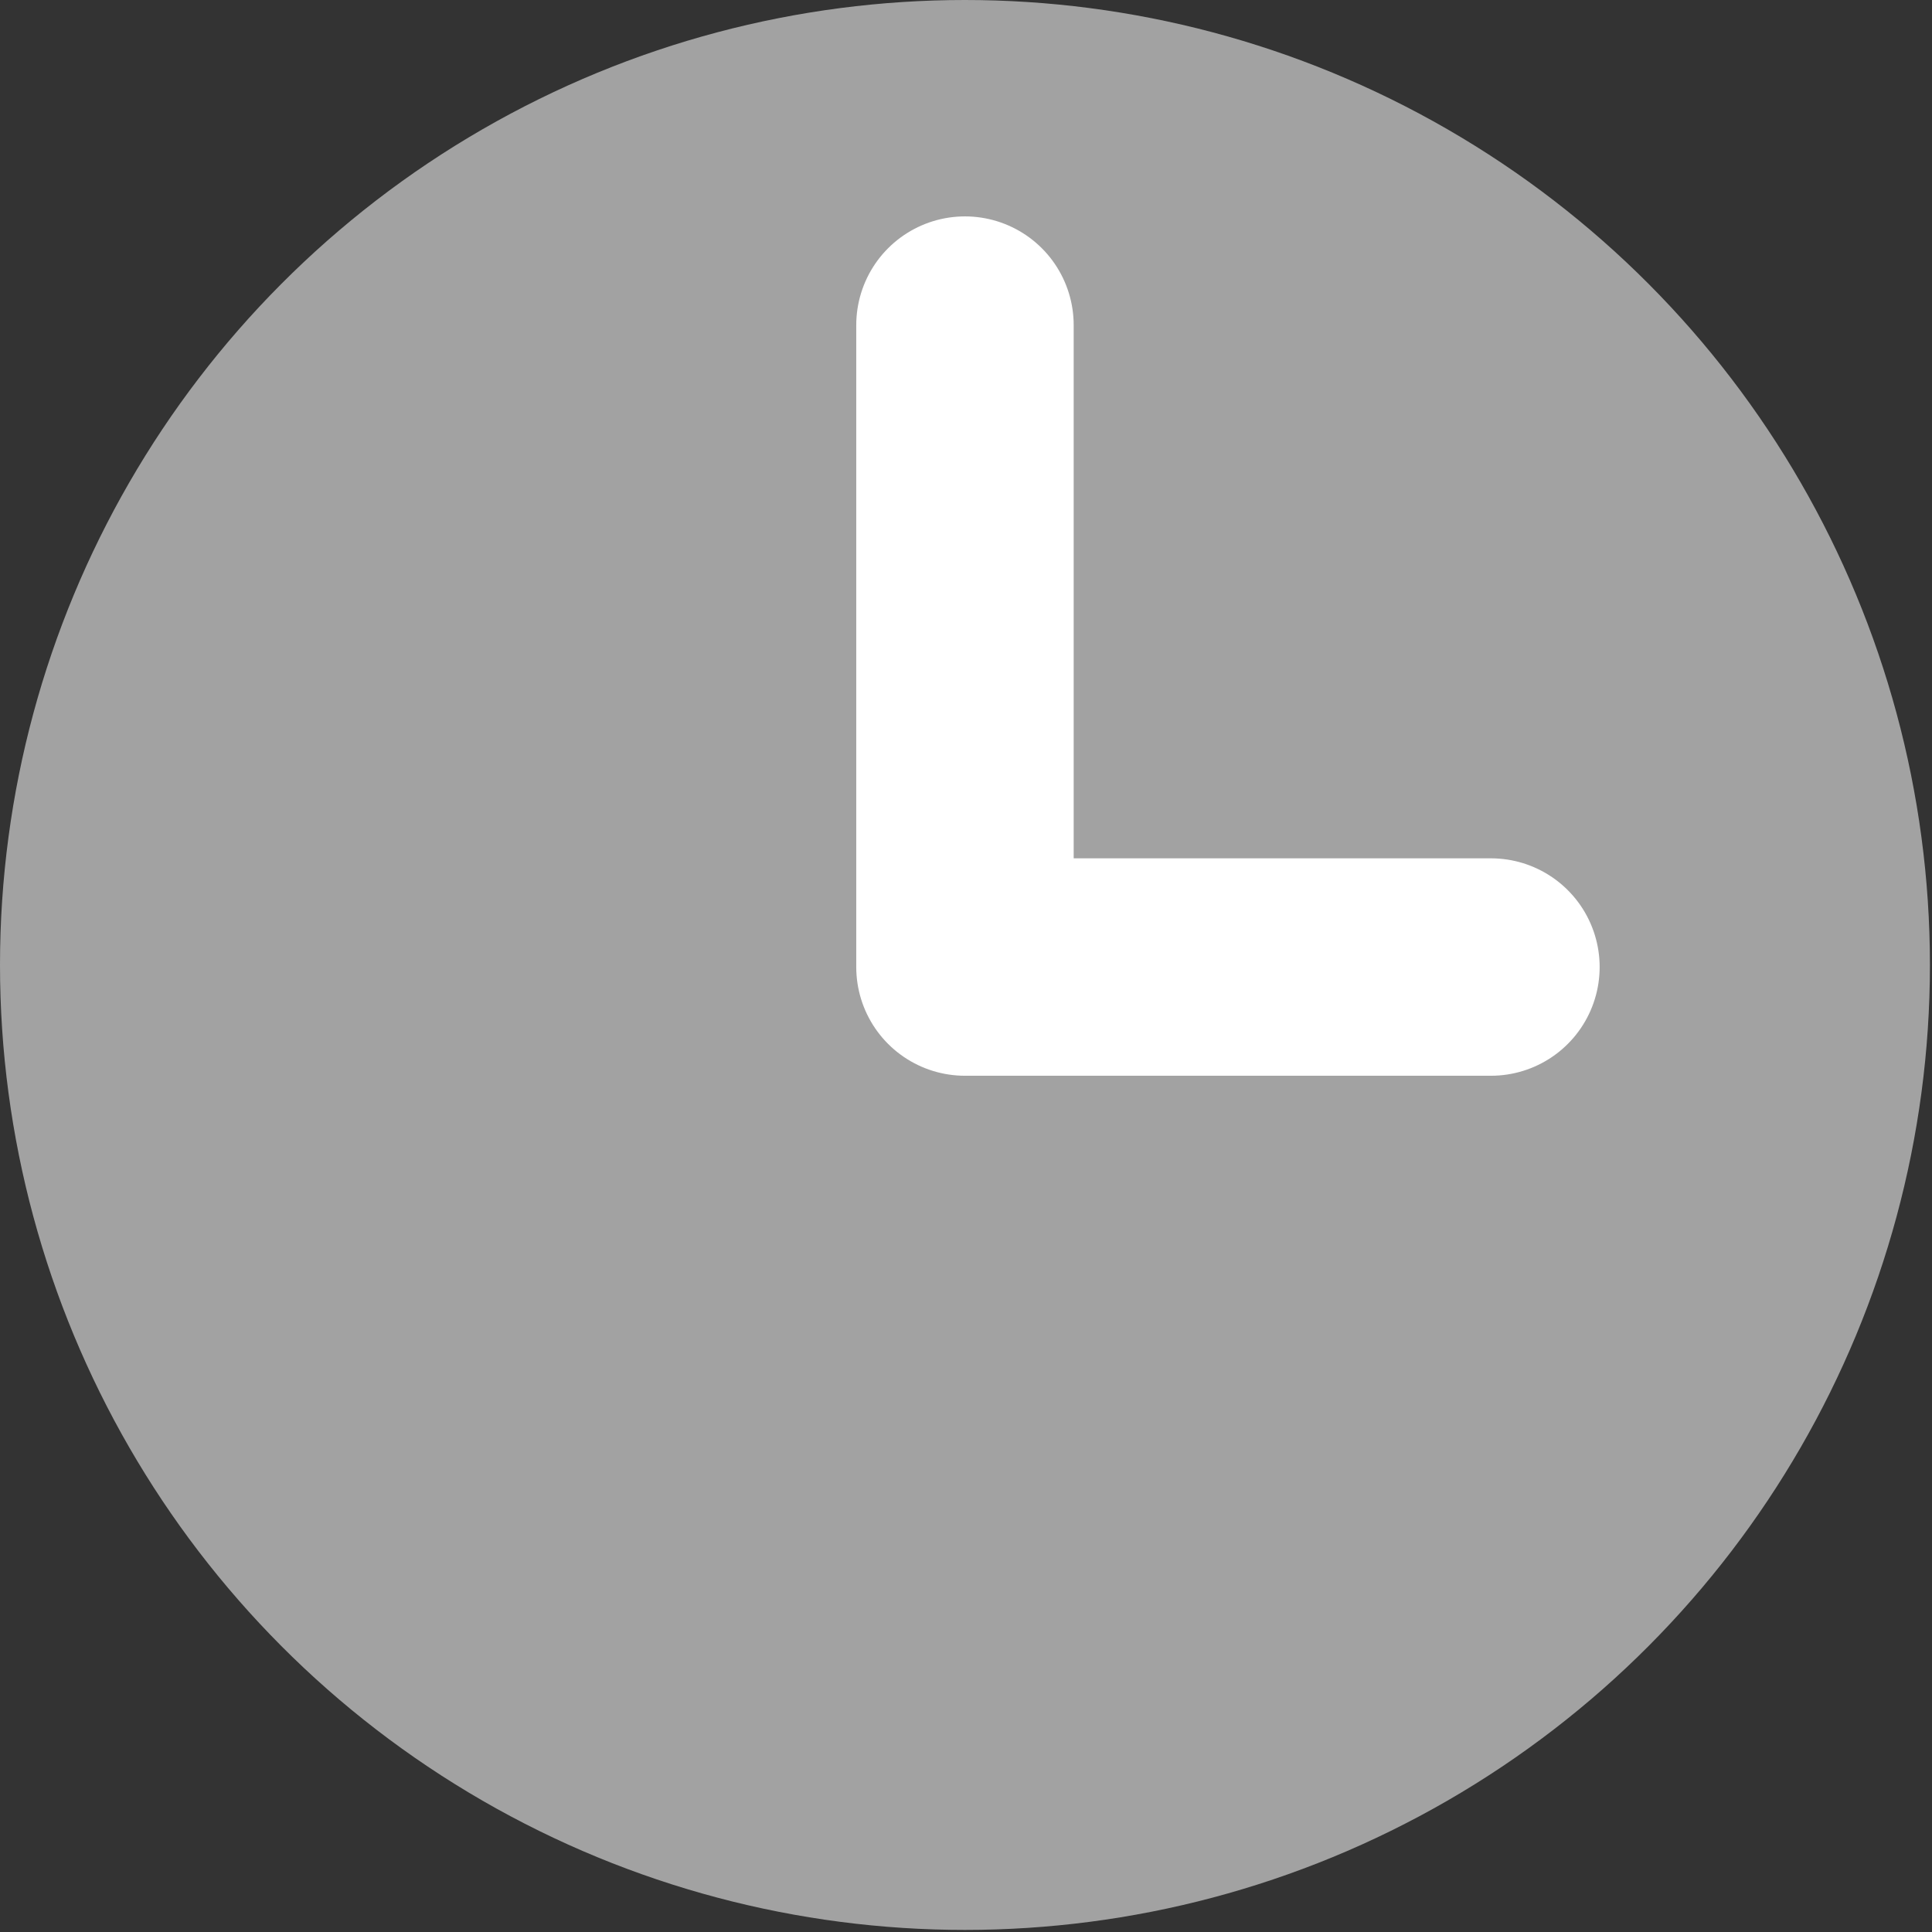 <svg xmlns="http://www.w3.org/2000/svg" viewBox="0 0 9.33 9.33"><rect x="0" y="0" width="9.33" height="9.33" fill="#333333" stroke="none"/><defs><style>.cls-1{fill:#a2a2a2;}.cls-2{fill:none;stroke:#fff;stroke-linecap:round;stroke-linejoin:round;stroke-width:1.05px;}</style></defs><title>icon_time</title><g id="レイヤー_2" data-name="レイヤー 2"><g id="レイヤー_1-2" data-name="レイヤー 1"><circle class="cls-1" cx="4.66" cy="4.66" r="4.66"/><polyline class="cls-2" points="7.2 4.67 4.66 4.67 4.66 1.57"/></g></g></svg>